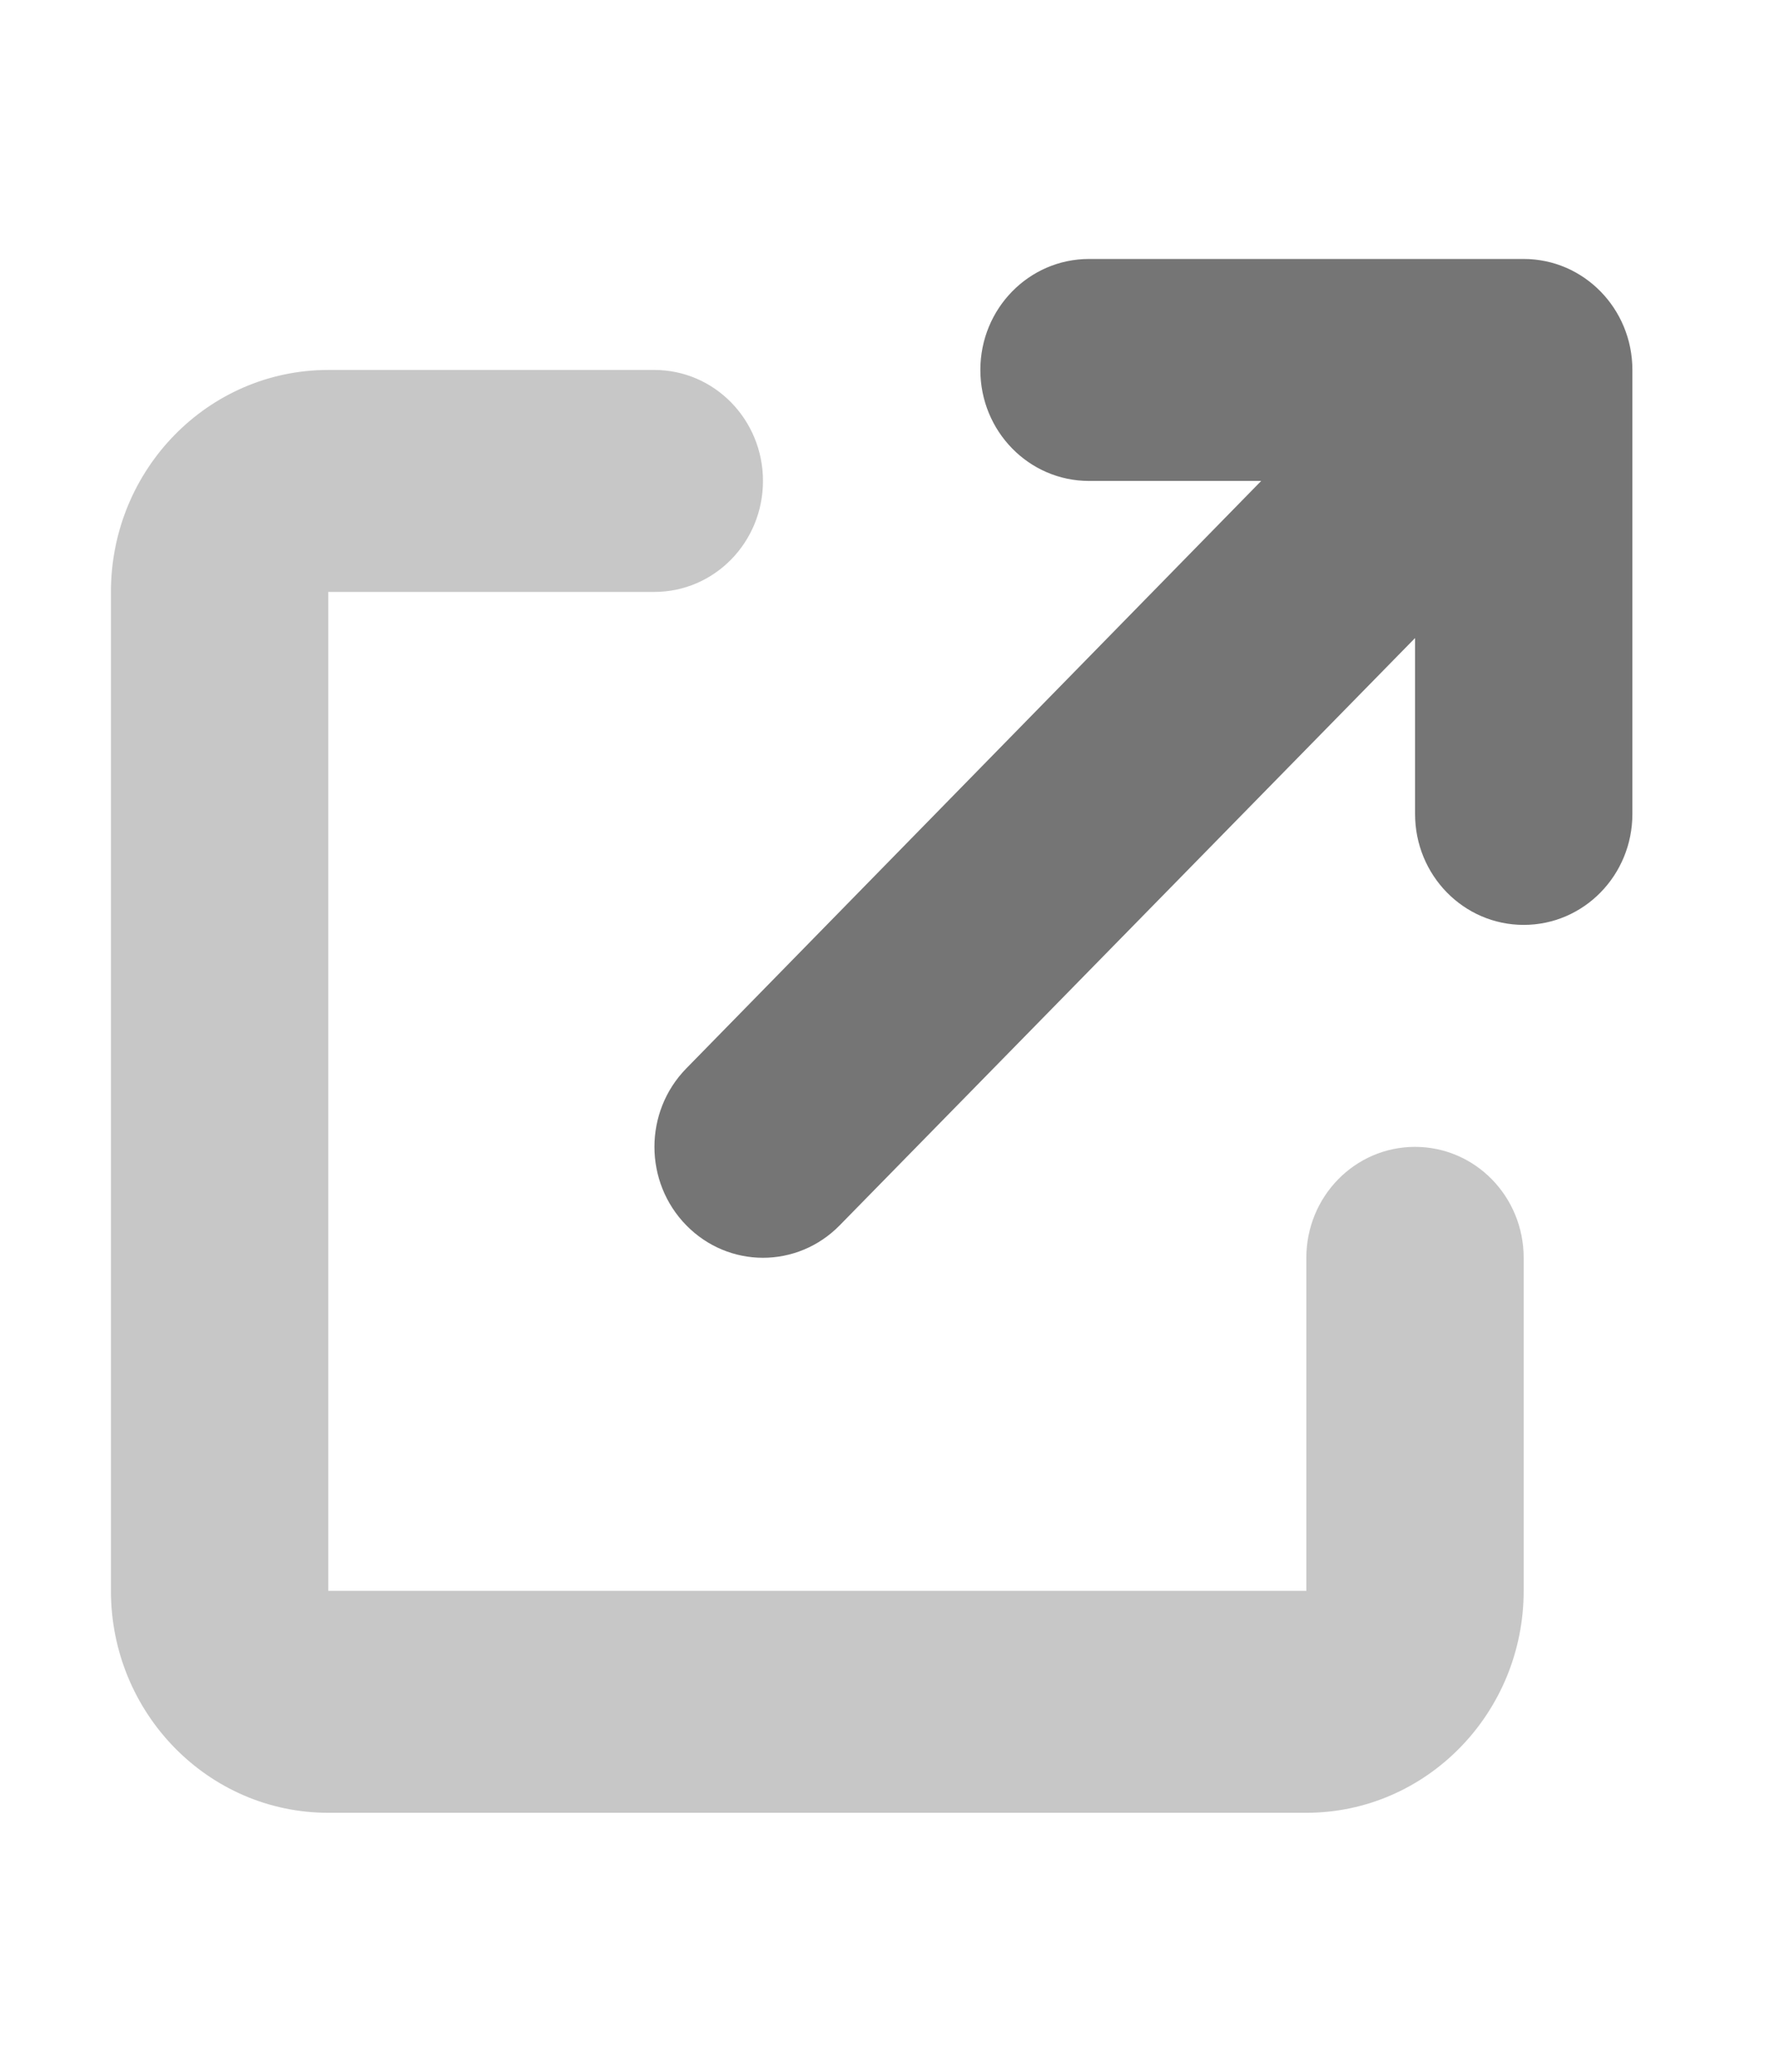 <svg width="18" height="21" viewBox="0 0 32 32" fill="none" xmlns="http://www.w3.org/2000/svg">
  <path
    d="M17.674 4C17.674 2.896 18.549 2 19.633 2H27.47C28.553 2 29.429 2.896 29.429 4V12C29.429 13.106 28.553 14 27.47 14C26.386 14 25.511 13.106 25.511 12V8.831L15.139 19.413C14.374 20.194 13.137 20.194 12.372 19.413C11.607 18.631 11.607 17.369 12.372 16.587L22.737 6H19.633C18.549 6 17.674 5.104 17.674 4Z"
    fill="#757575" />
  <path opacity="0.4"
    d="M2 8C2 5.791 3.754 4 5.918 4H11.796C12.88 4 13.755 4.896 13.755 6C13.755 7.106 12.88 8 11.796 8H5.918V26H23.551V20C23.551 18.894 24.427 18 25.51 18C26.594 18 27.469 18.894 27.469 20V26C27.469 28.206 25.712 30 23.551 30H5.918C3.754 30 2 28.206 2 26V8Z"
    fill="#757575" />
</svg>